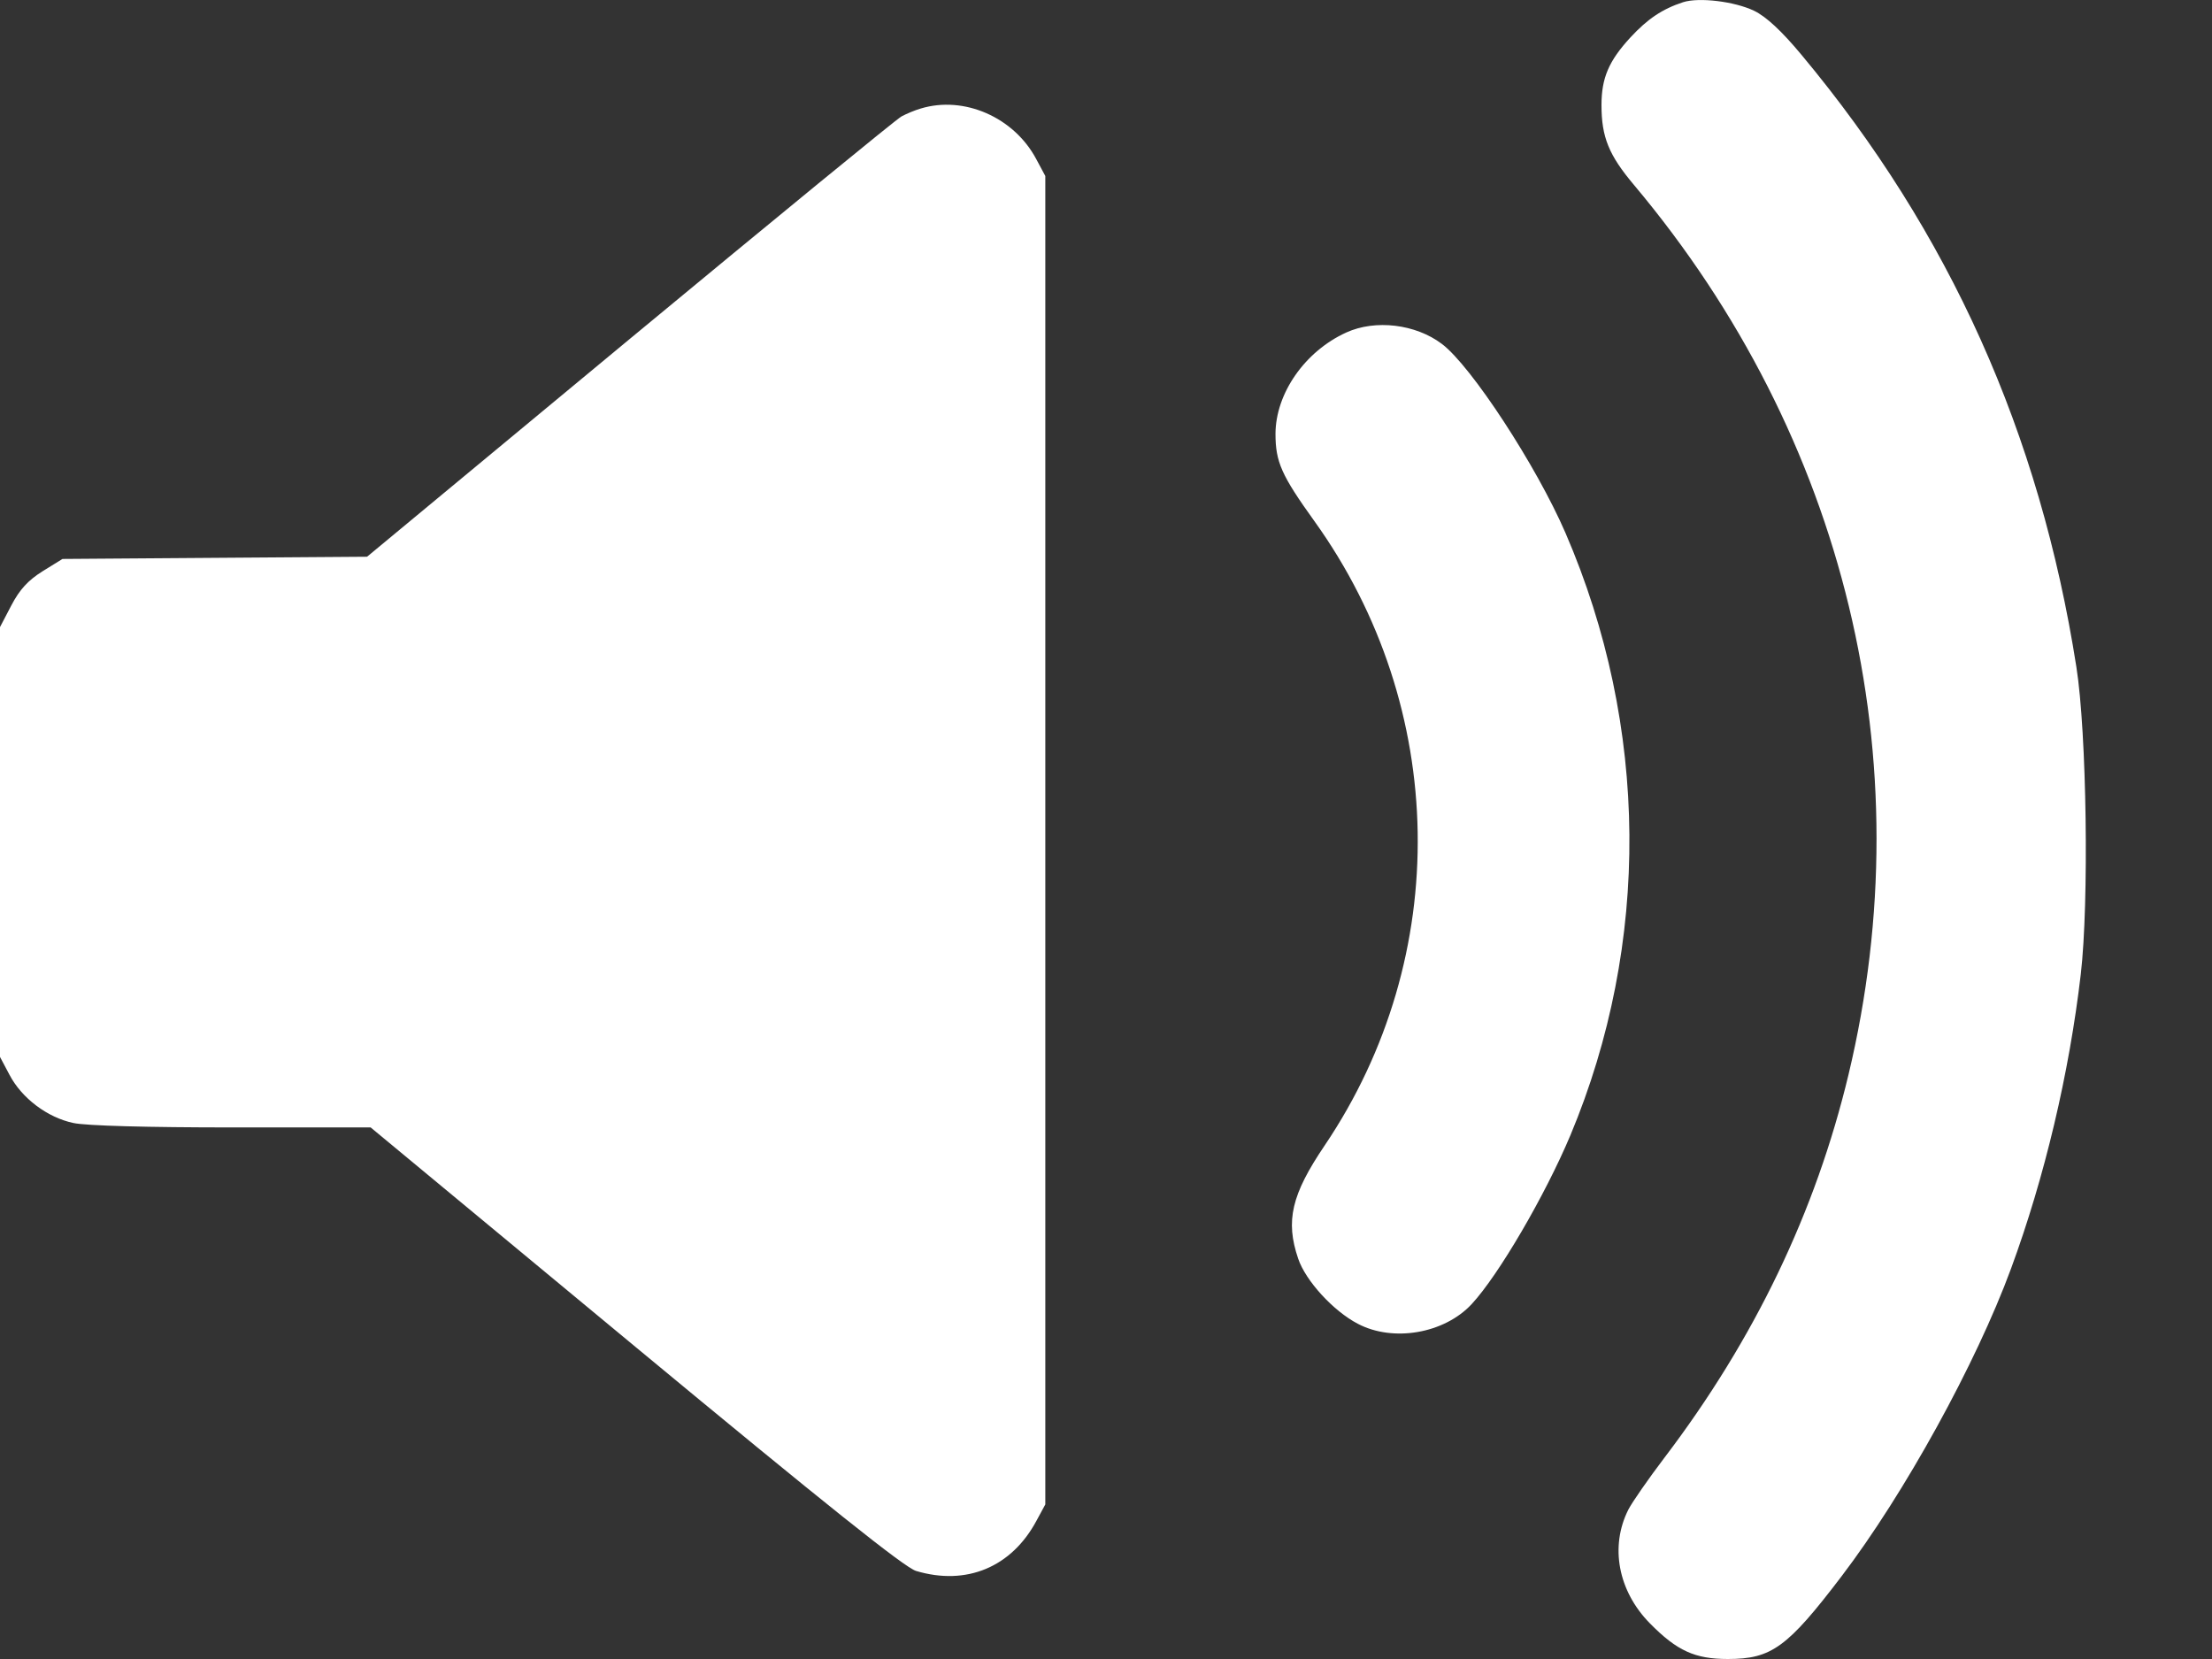 <svg width="16" height="12" viewBox="0 0 16 12" fill="none" xmlns="http://www.w3.org/2000/svg">
<rect x="0" y="0" width="16" height="12" fill="#333333" stroke="none"/>
<path fill-rule="evenodd" clip-rule="evenodd" d="M12.174 0.016C12.024 0.065 11.917 0.137 11.794 0.27C11.637 0.44 11.584 0.564 11.584 0.76C11.584 0.992 11.637 1.122 11.82 1.339C13.351 3.162 13.915 5.498 13.371 7.772C13.133 8.766 12.69 9.688 12.04 10.543C11.923 10.697 11.806 10.866 11.779 10.918C11.643 11.186 11.704 11.508 11.934 11.742C12.13 11.941 12.26 12 12.498 12C12.814 12 12.929 11.916 13.321 11.401C13.776 10.803 14.293 9.864 14.546 9.177C14.79 8.514 14.967 7.765 15.051 7.046C15.111 6.528 15.094 5.299 15.019 4.824C14.754 3.133 14.102 1.681 13.031 0.397C12.887 0.224 12.775 0.12 12.688 0.078C12.546 0.01 12.289 -0.021 12.174 0.016ZM6.66 0.785C6.618 0.797 6.556 0.823 6.521 0.842C6.486 0.86 5.602 1.585 4.556 2.451L2.655 4.027L1.554 4.035L0.452 4.043L0.308 4.132C0.204 4.197 0.142 4.264 0.082 4.379L0 4.536V6.091V7.645L0.069 7.775C0.158 7.944 0.342 8.083 0.531 8.123C0.623 8.143 1.069 8.155 1.681 8.155H2.681L4.596 9.742C5.977 10.886 6.543 11.338 6.626 11.363C6.99 11.472 7.317 11.336 7.497 11L7.561 10.882V6.077V1.273L7.495 1.15C7.334 0.848 6.973 0.69 6.66 0.785ZM9.738 2.405C9.439 2.541 9.227 2.845 9.226 3.138C9.226 3.341 9.269 3.438 9.507 3.769C10.476 5.118 10.506 6.916 9.582 8.285C9.341 8.641 9.297 8.831 9.39 9.104C9.444 9.264 9.643 9.482 9.821 9.575C10.077 9.71 10.447 9.646 10.645 9.433C10.839 9.224 11.175 8.649 11.359 8.212C11.94 6.824 11.928 5.254 11.324 3.856C11.114 3.37 10.642 2.648 10.43 2.488C10.24 2.344 9.949 2.309 9.738 2.405Z" fill="white"/>
</svg>
